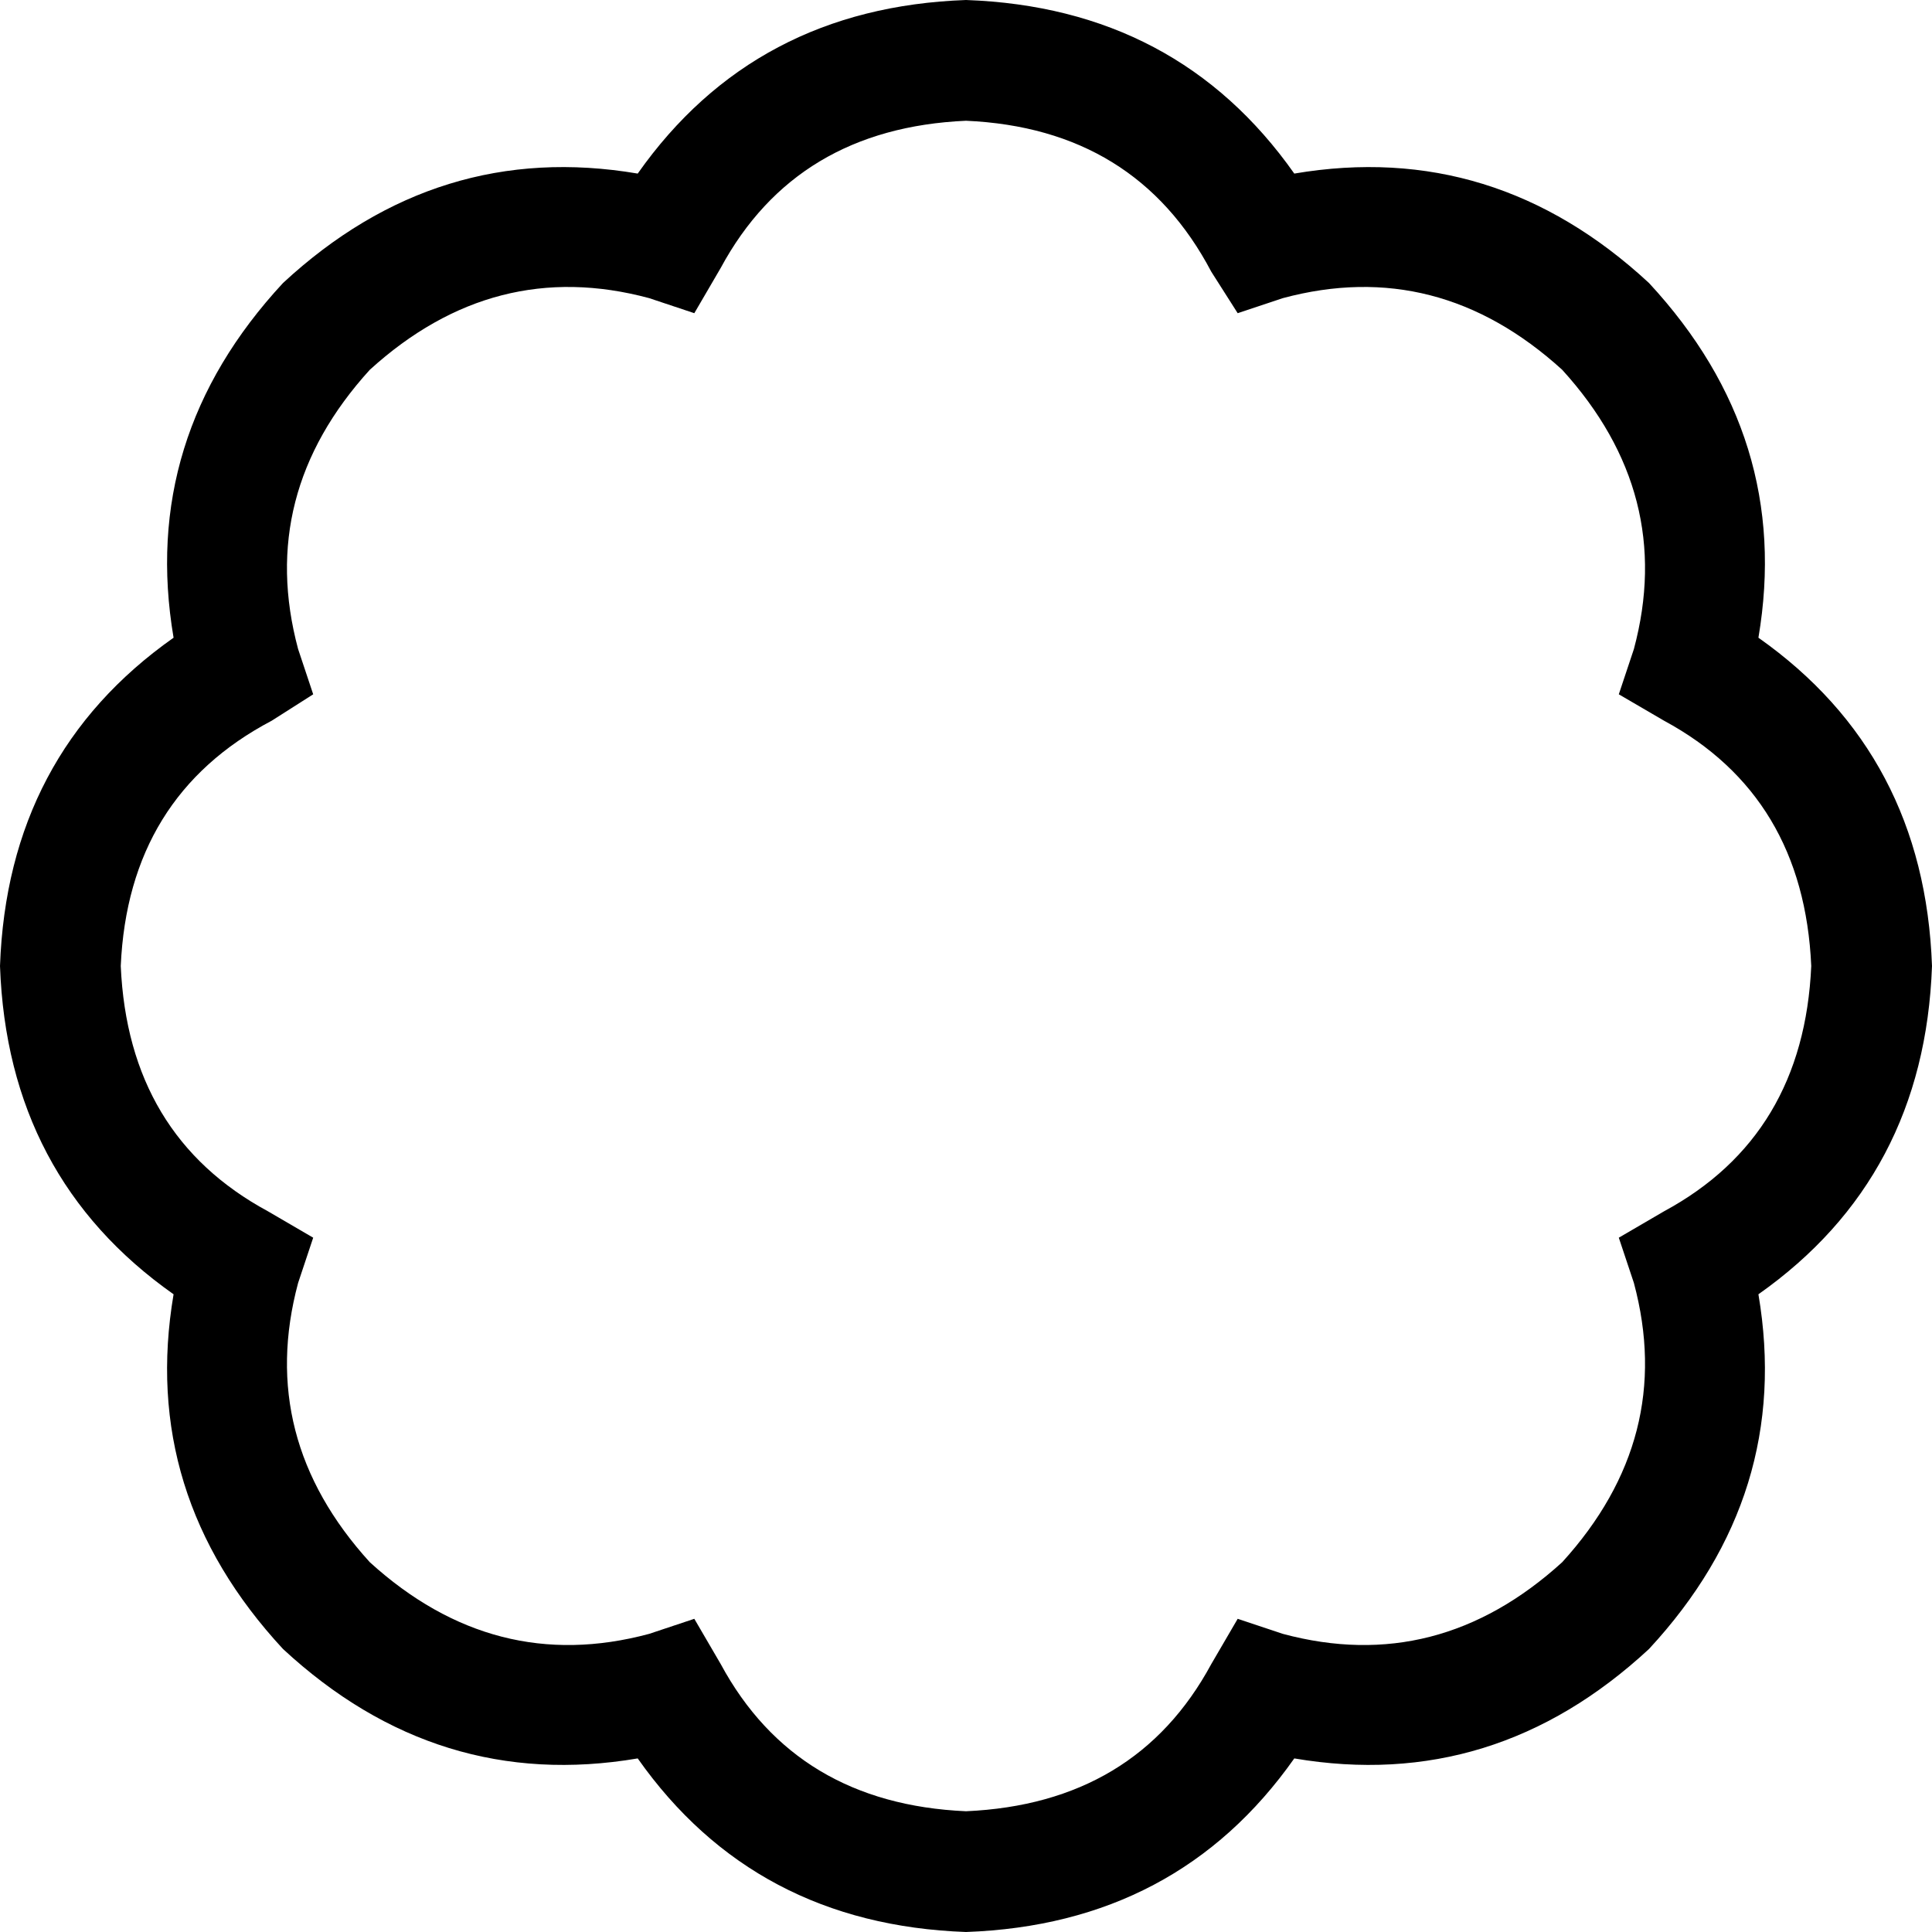 <svg viewBox="0 0 512 512">
  <path
    d="M 256 32 Q 211 34 191 71 L 184 83 L 172 79 Q 131 68 98 98 Q 68 131 79 172 L 83 184 L 72 191 Q 34 211 32 256 Q 34 301 71 321 L 83 328 L 79 340 Q 68 381 98 414 Q 131 444 172 433 L 184 429 L 191 441 Q 211 478 256 480 Q 301 478 321 441 L 328 429 L 340 433 Q 381 444 414 414 Q 444 381 433 340 L 429 328 L 441 321 Q 478 301 480 256 Q 478 211 441 191 L 429 184 L 433 172 Q 444 131 414 98 Q 381 68 340 79 L 328 83 L 321 72 Q 301 34 256 32 L 256 32 Z M 169 46 Q 200 2 256 0 Q 312 2 343 46 Q 396 37 437 75 Q 475 116 466 169 Q 510 200 512 256 Q 510 312 466 343 Q 475 396 437 437 Q 396 475 343 466 Q 312 510 256 512 Q 200 510 169 466 Q 116 475 75 437 Q 37 396 46 343 Q 2 312 0 256 Q 2 200 46 169 Q 37 116 75 75 Q 116 37 169 46 L 169 46 Z"
  />
</svg>